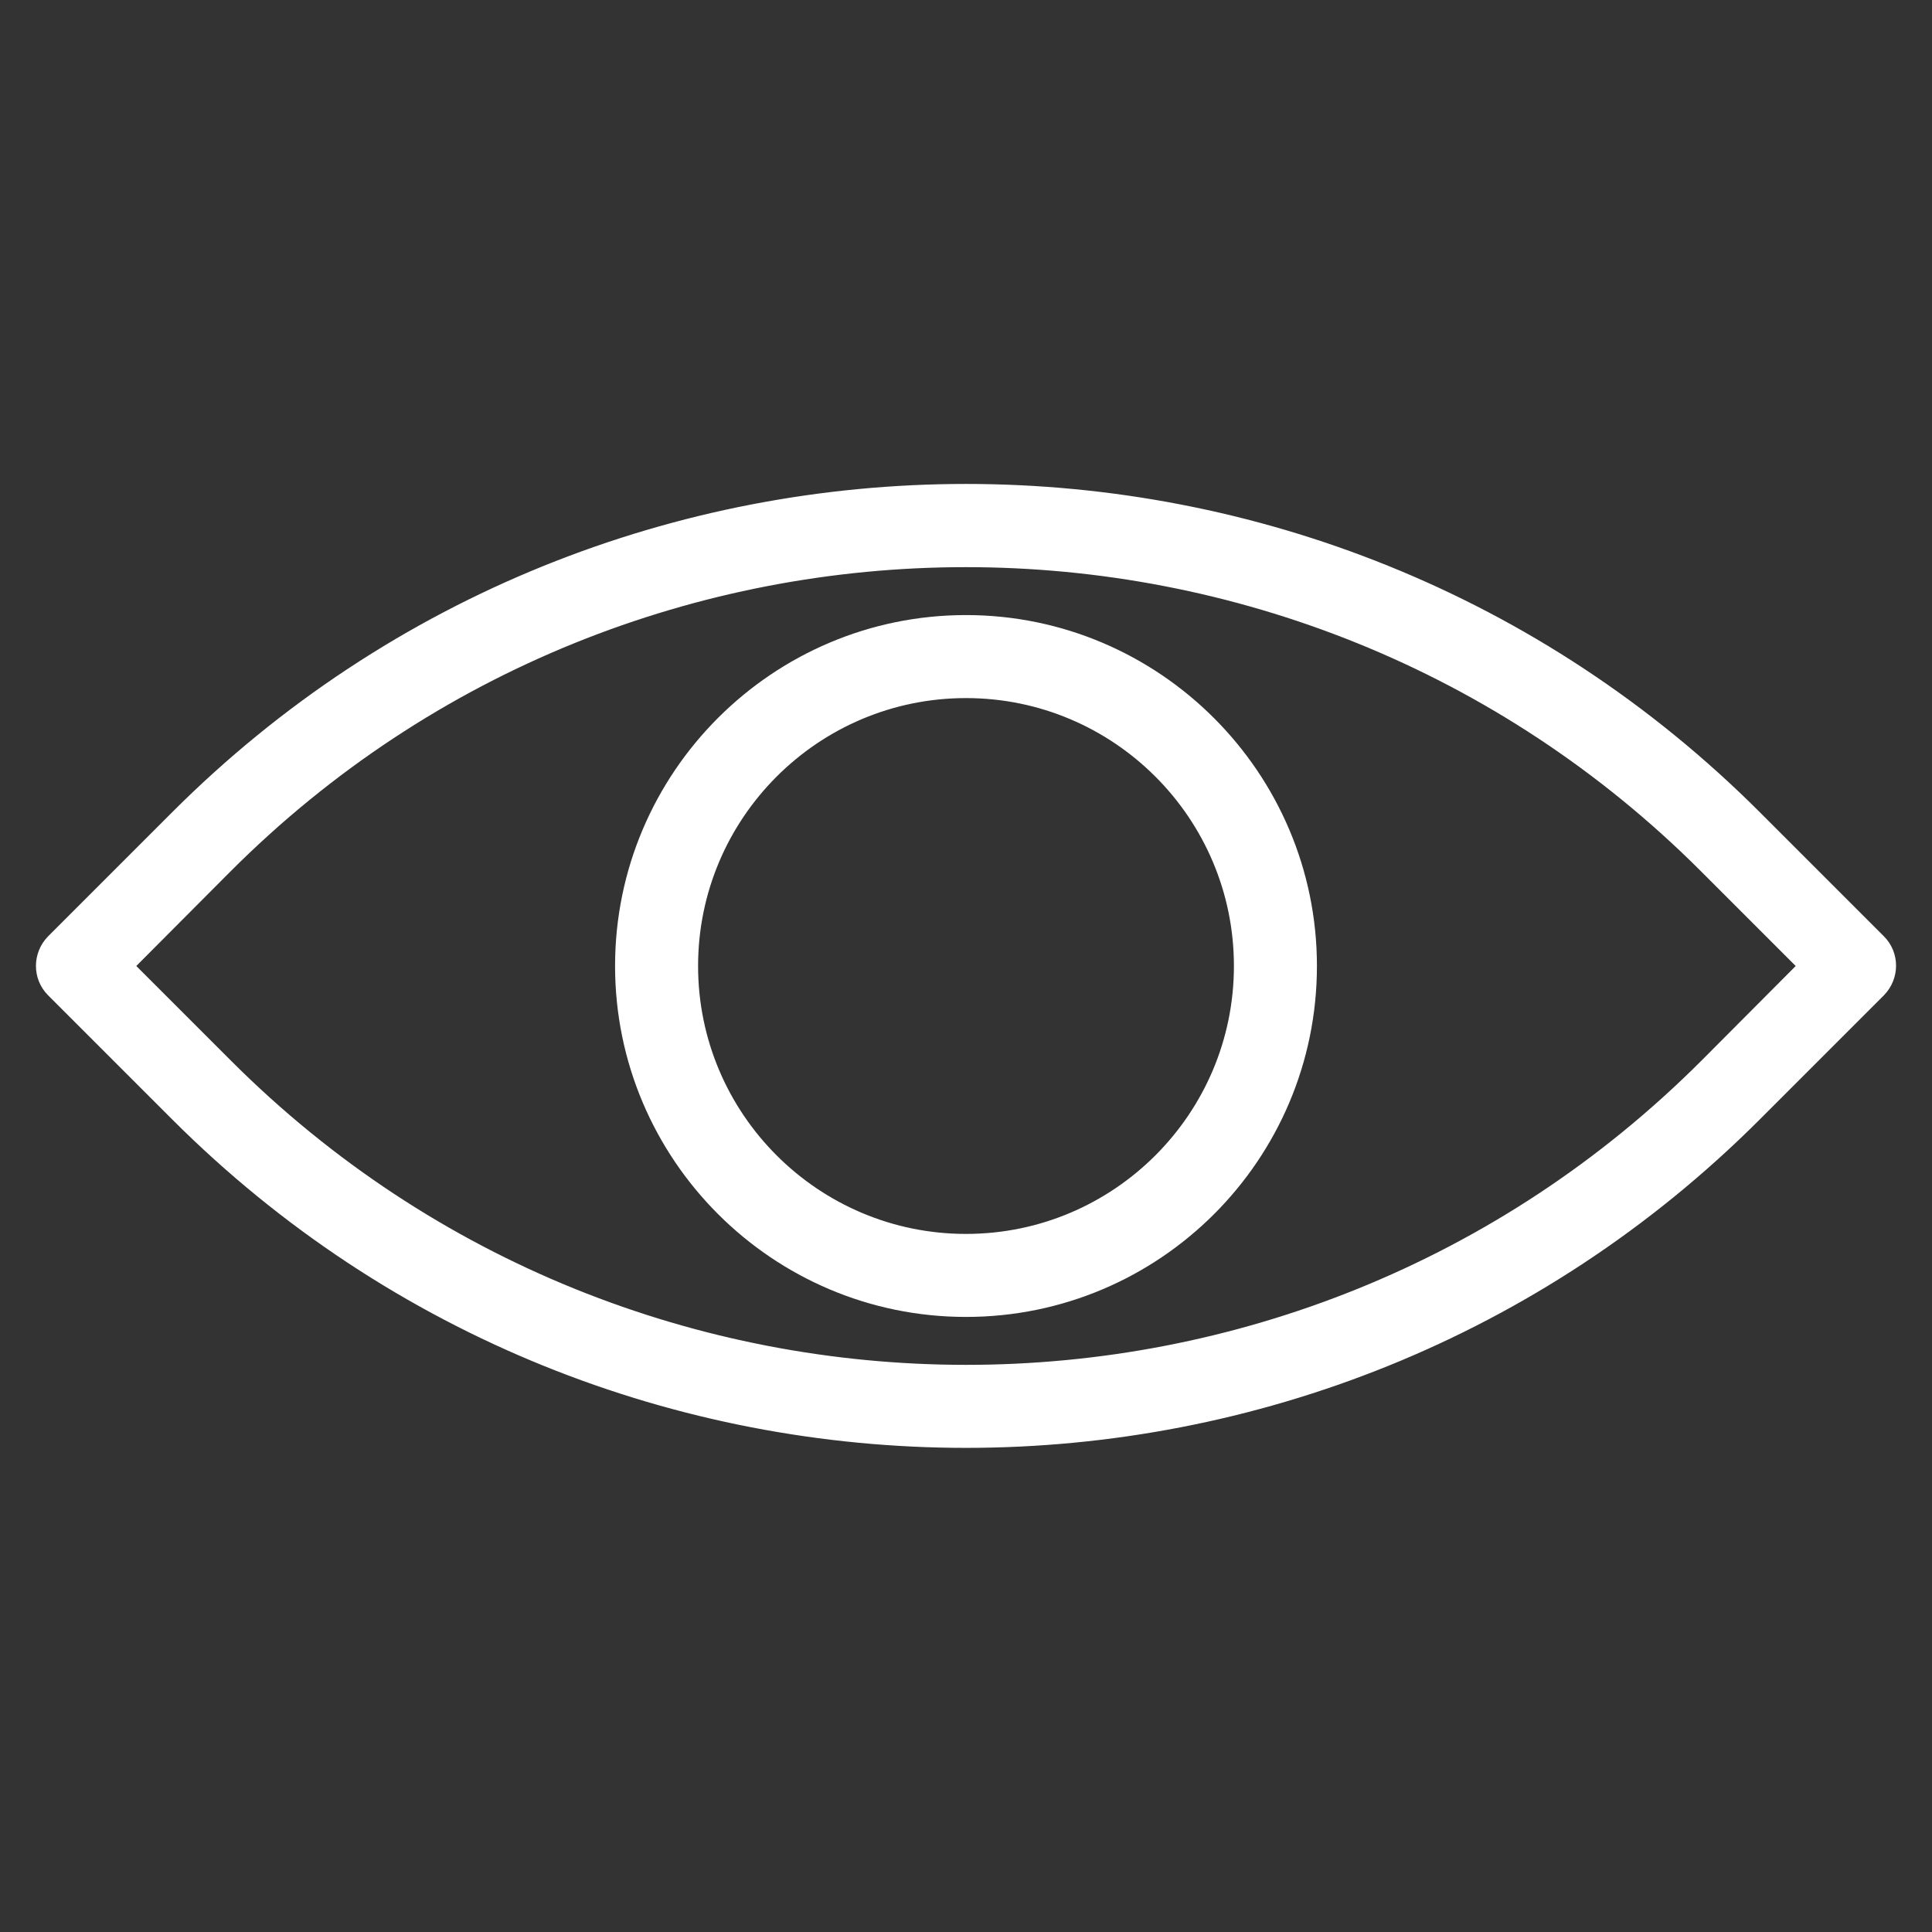 <?xml version="1.0" encoding="utf-8"?>
<!-- Generator: Adobe Illustrator 23.1.0, SVG Export Plug-In . SVG Version: 6.00 Build 0)  -->
<svg version="1.1" id="Ebene_1" xmlns="http://www.w3.org/2000/svg" xmlns:xlink="http://www.w3.org/1999/xlink" x="0px" y="0px"
	 viewBox="0 0 512 512" style="enable-background:new 0 0 512 512;" xml:space="preserve">
<rect x="0" y="0" width="512" height="512" fill="#333333" stroke="none"/>
<style type="text/css">
	.st0{fill:#FFFFFF;stroke:#FFFFFF;stroke-width:3;stroke-miterlimit:10;}
</style>
<g>
	<g>
		<path class="st0" d="M34,256l26.2,26.2c108,108,283.7,108,391.7,0L478,256l-26.2-26.2c-108-108-283.7-108-391.7,0
			C60.1,229.8,34,256,34,256z M256,382.2c-75.8,0-151.6-28.9-209.3-86.6l-32.9-32.9c-3.7-3.7-3.7-9.7,0-13.5l32.9-32.9
			c115.4-115.4,303.2-115.4,418.6,0l32.9,32.9c3.7,3.7,3.7,9.7,0,13.5l-32.9,32.9C407.6,353.3,331.8,382.2,256,382.2L256,382.2z"/>
		<path class="st0" d="M256,183.5c-40,0-72.5,32.5-72.5,72.5s32.5,72.5,72.5,72.5s72.5-32.5,72.5-72.5S296,183.5,256,183.5z
			 M256,347.5c-50.5,0-91.5-41.1-91.5-91.5c0-50.5,41.1-91.5,91.5-91.5s91.5,41.1,91.5,91.5C347.5,306.5,306.5,347.5,256,347.5z"/>
	</g>
</g>
</svg>
